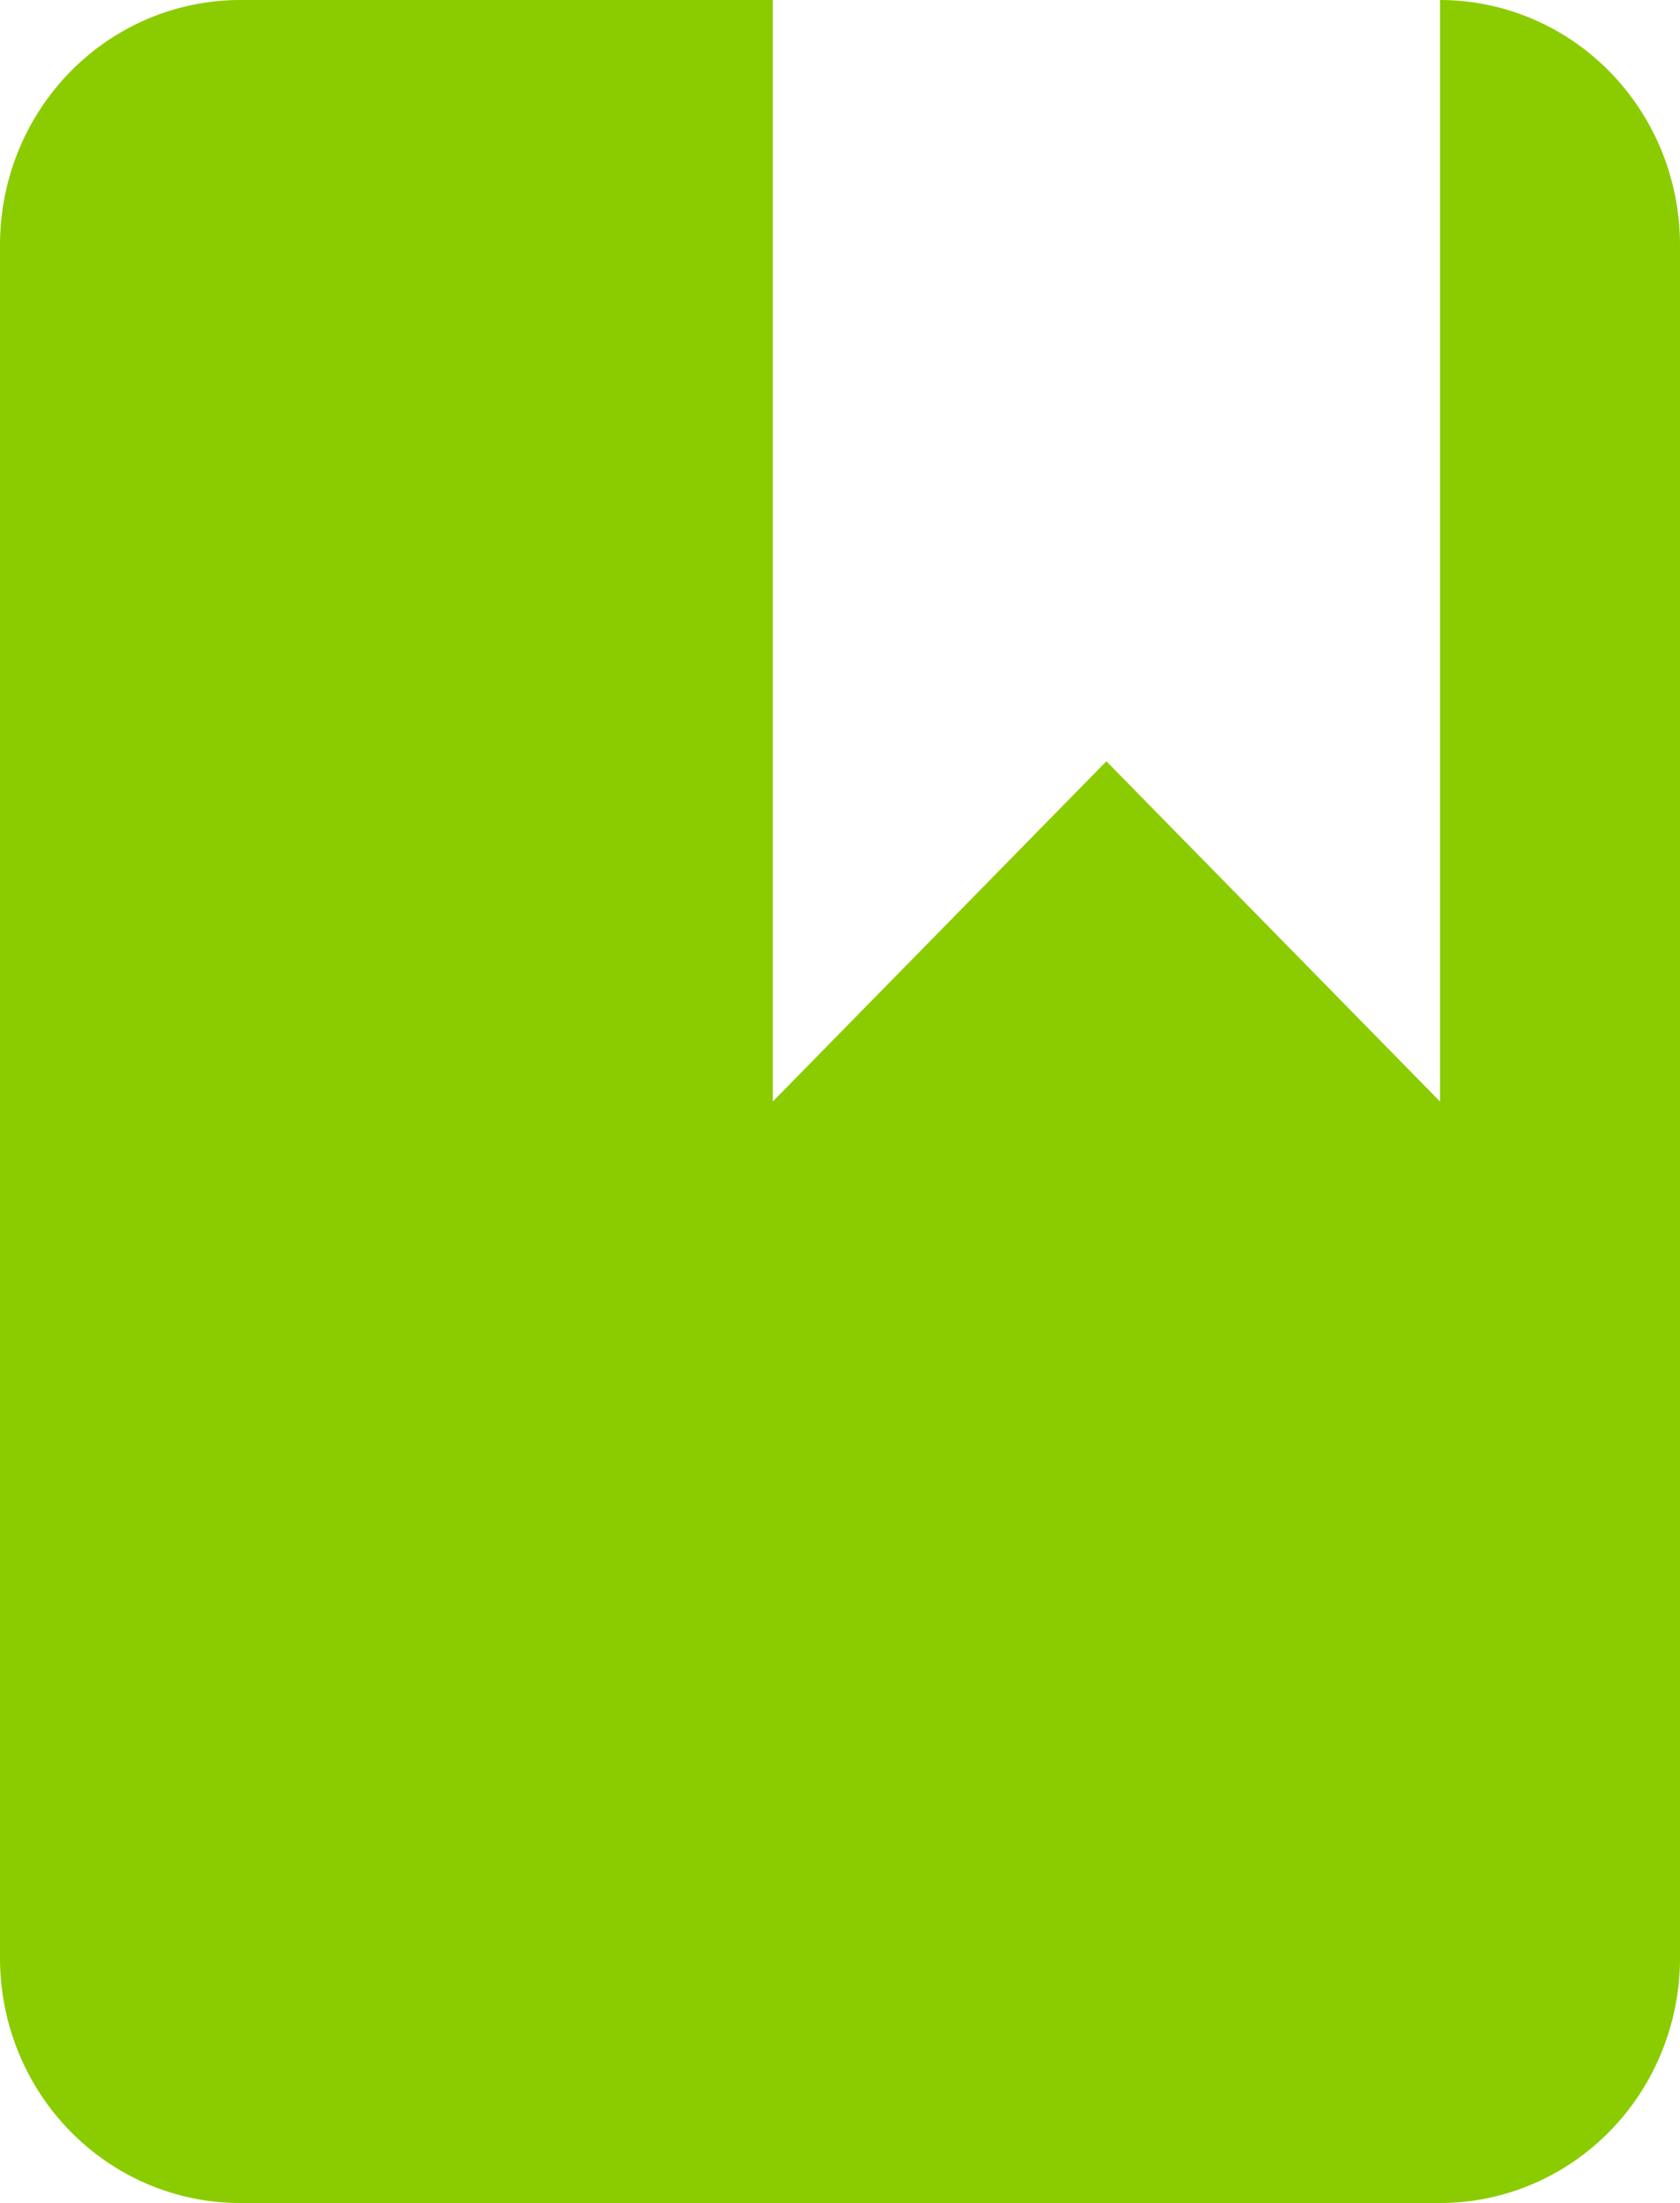 <svg width="74" height="97" viewBox="0 0 74 97" fill="none" xmlns="http://www.w3.org/2000/svg">
<path d="M63.429 48.5L48.734 33.519L34.04 48.5V0H10.571C7.768 0 5.079 1.136 3.096 3.157C1.114 5.178 0 7.919 0 10.778V86.222C0 89.081 1.114 91.822 3.096 93.843C5.079 95.865 7.768 97 10.571 97H63.429C66.232 97 68.921 95.865 70.904 93.843C72.886 91.822 74 89.081 74 86.222V10.778C74 7.919 72.886 5.178 70.904 3.157C68.921 1.136 66.232 0 63.429 0V48.5Z" fill="#8BCC00"/>
</svg>
